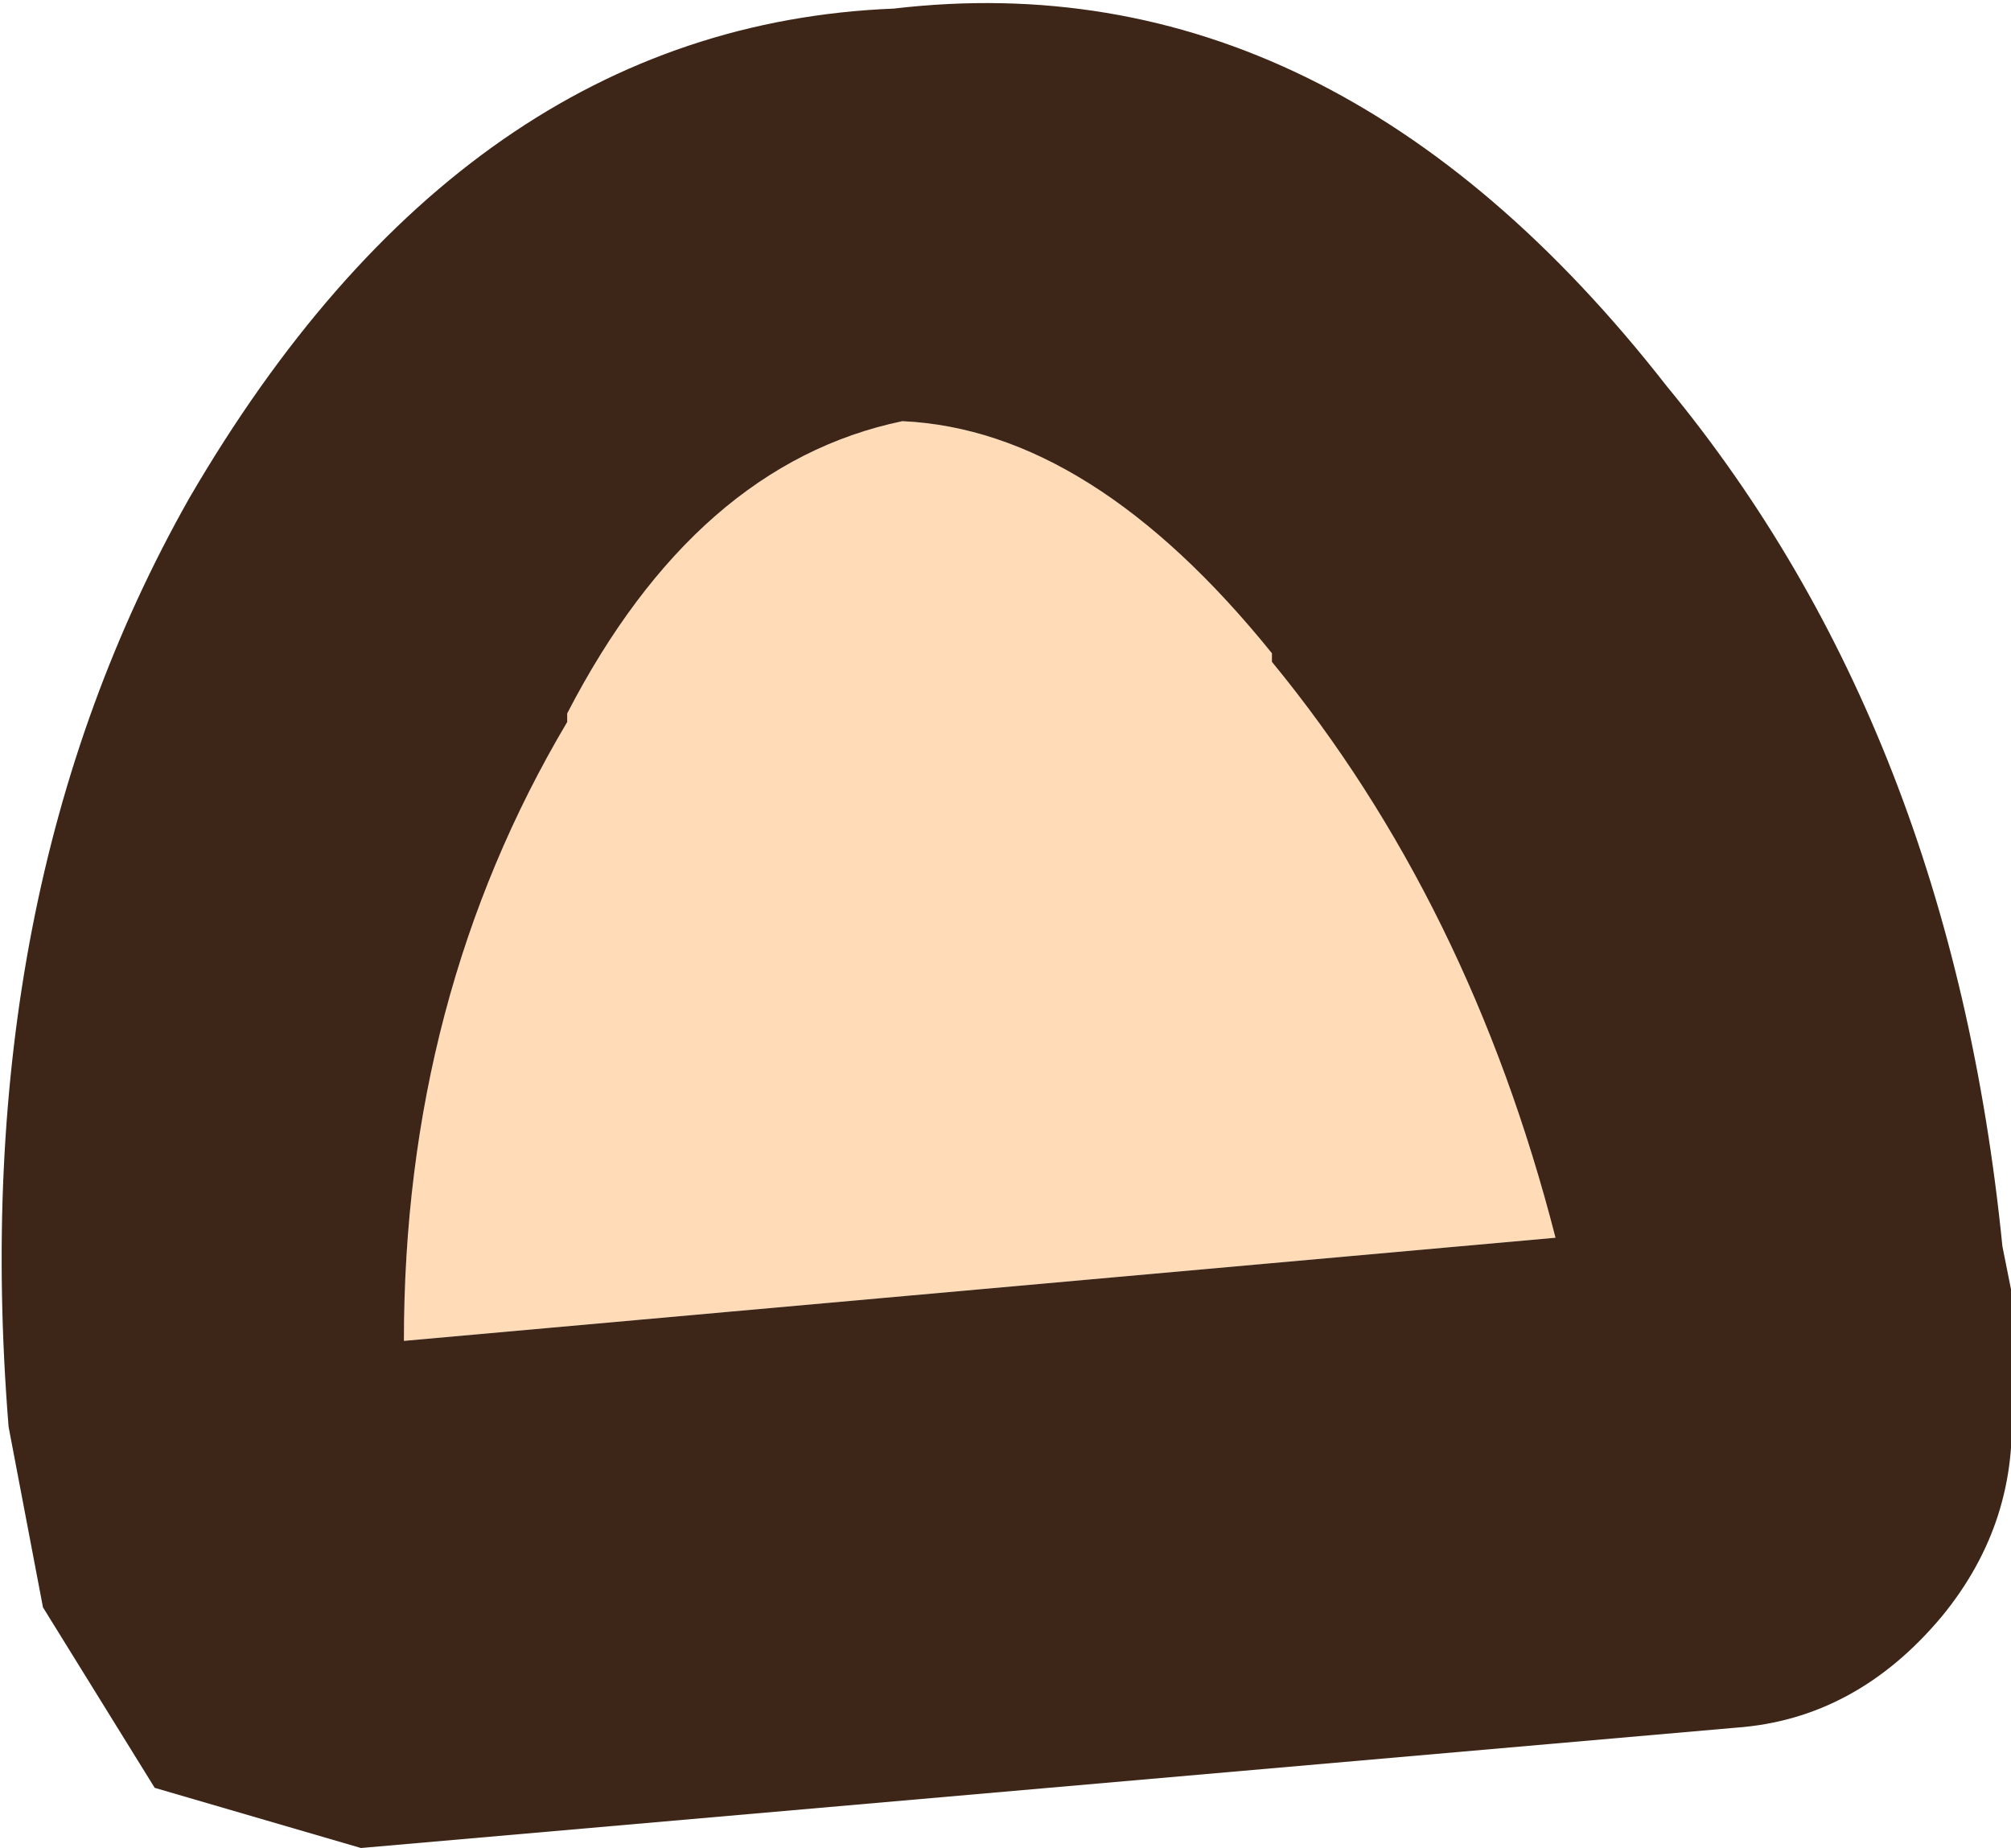 <?xml version="1.0" encoding="UTF-8" standalone="no"?>
<svg xmlns:ffdec="https://www.free-decompiler.com/flash" xmlns:xlink="http://www.w3.org/1999/xlink" ffdec:objectType="shape" height="10.75px" width="11.7px" xmlns="http://www.w3.org/2000/svg">
  <g transform="matrix(1.0, 0.0, 0.0, 1.0, 12.3, 3.45)">
    <path d="M-4.9 0.4 Q-3.75 1.8 -3.25 3.75 L-9.95 4.35 Q-9.95 2.35 -9.0 0.75 L-9.0 0.7 Q-8.25 -0.75 -7.05 -1.0 -5.95 -0.95 -4.9 0.35 L-4.9 0.4" fill="#ffdbb7" fill-rule="evenodd" stroke="none"/>
    <path d="M-7.1 -3.4 Q-4.55 -3.7 -2.6 -1.2 -0.95 0.8 -0.65 3.8 L-0.6 4.05 -0.6 4.7 Q-0.55 5.4 -1.0 5.95 -1.5 6.55 -2.2 6.6 L-10.2 7.3 -11.4 6.95 -12.05 5.9 -12.25 4.85 Q-12.5 1.75 -11.2 -0.55 -9.6 -3.3 -7.1 -3.4 M-4.9 0.4 L-4.9 0.35 Q-5.95 -0.95 -7.05 -1.0 -8.25 -0.75 -9.0 0.7 L-9.0 0.75 Q-9.95 2.35 -9.95 4.35 L-3.25 3.75 Q-3.75 1.8 -4.9 0.4" fill="#3d2618" fill-rule="evenodd" stroke="none"/>
  </g>
</svg>
